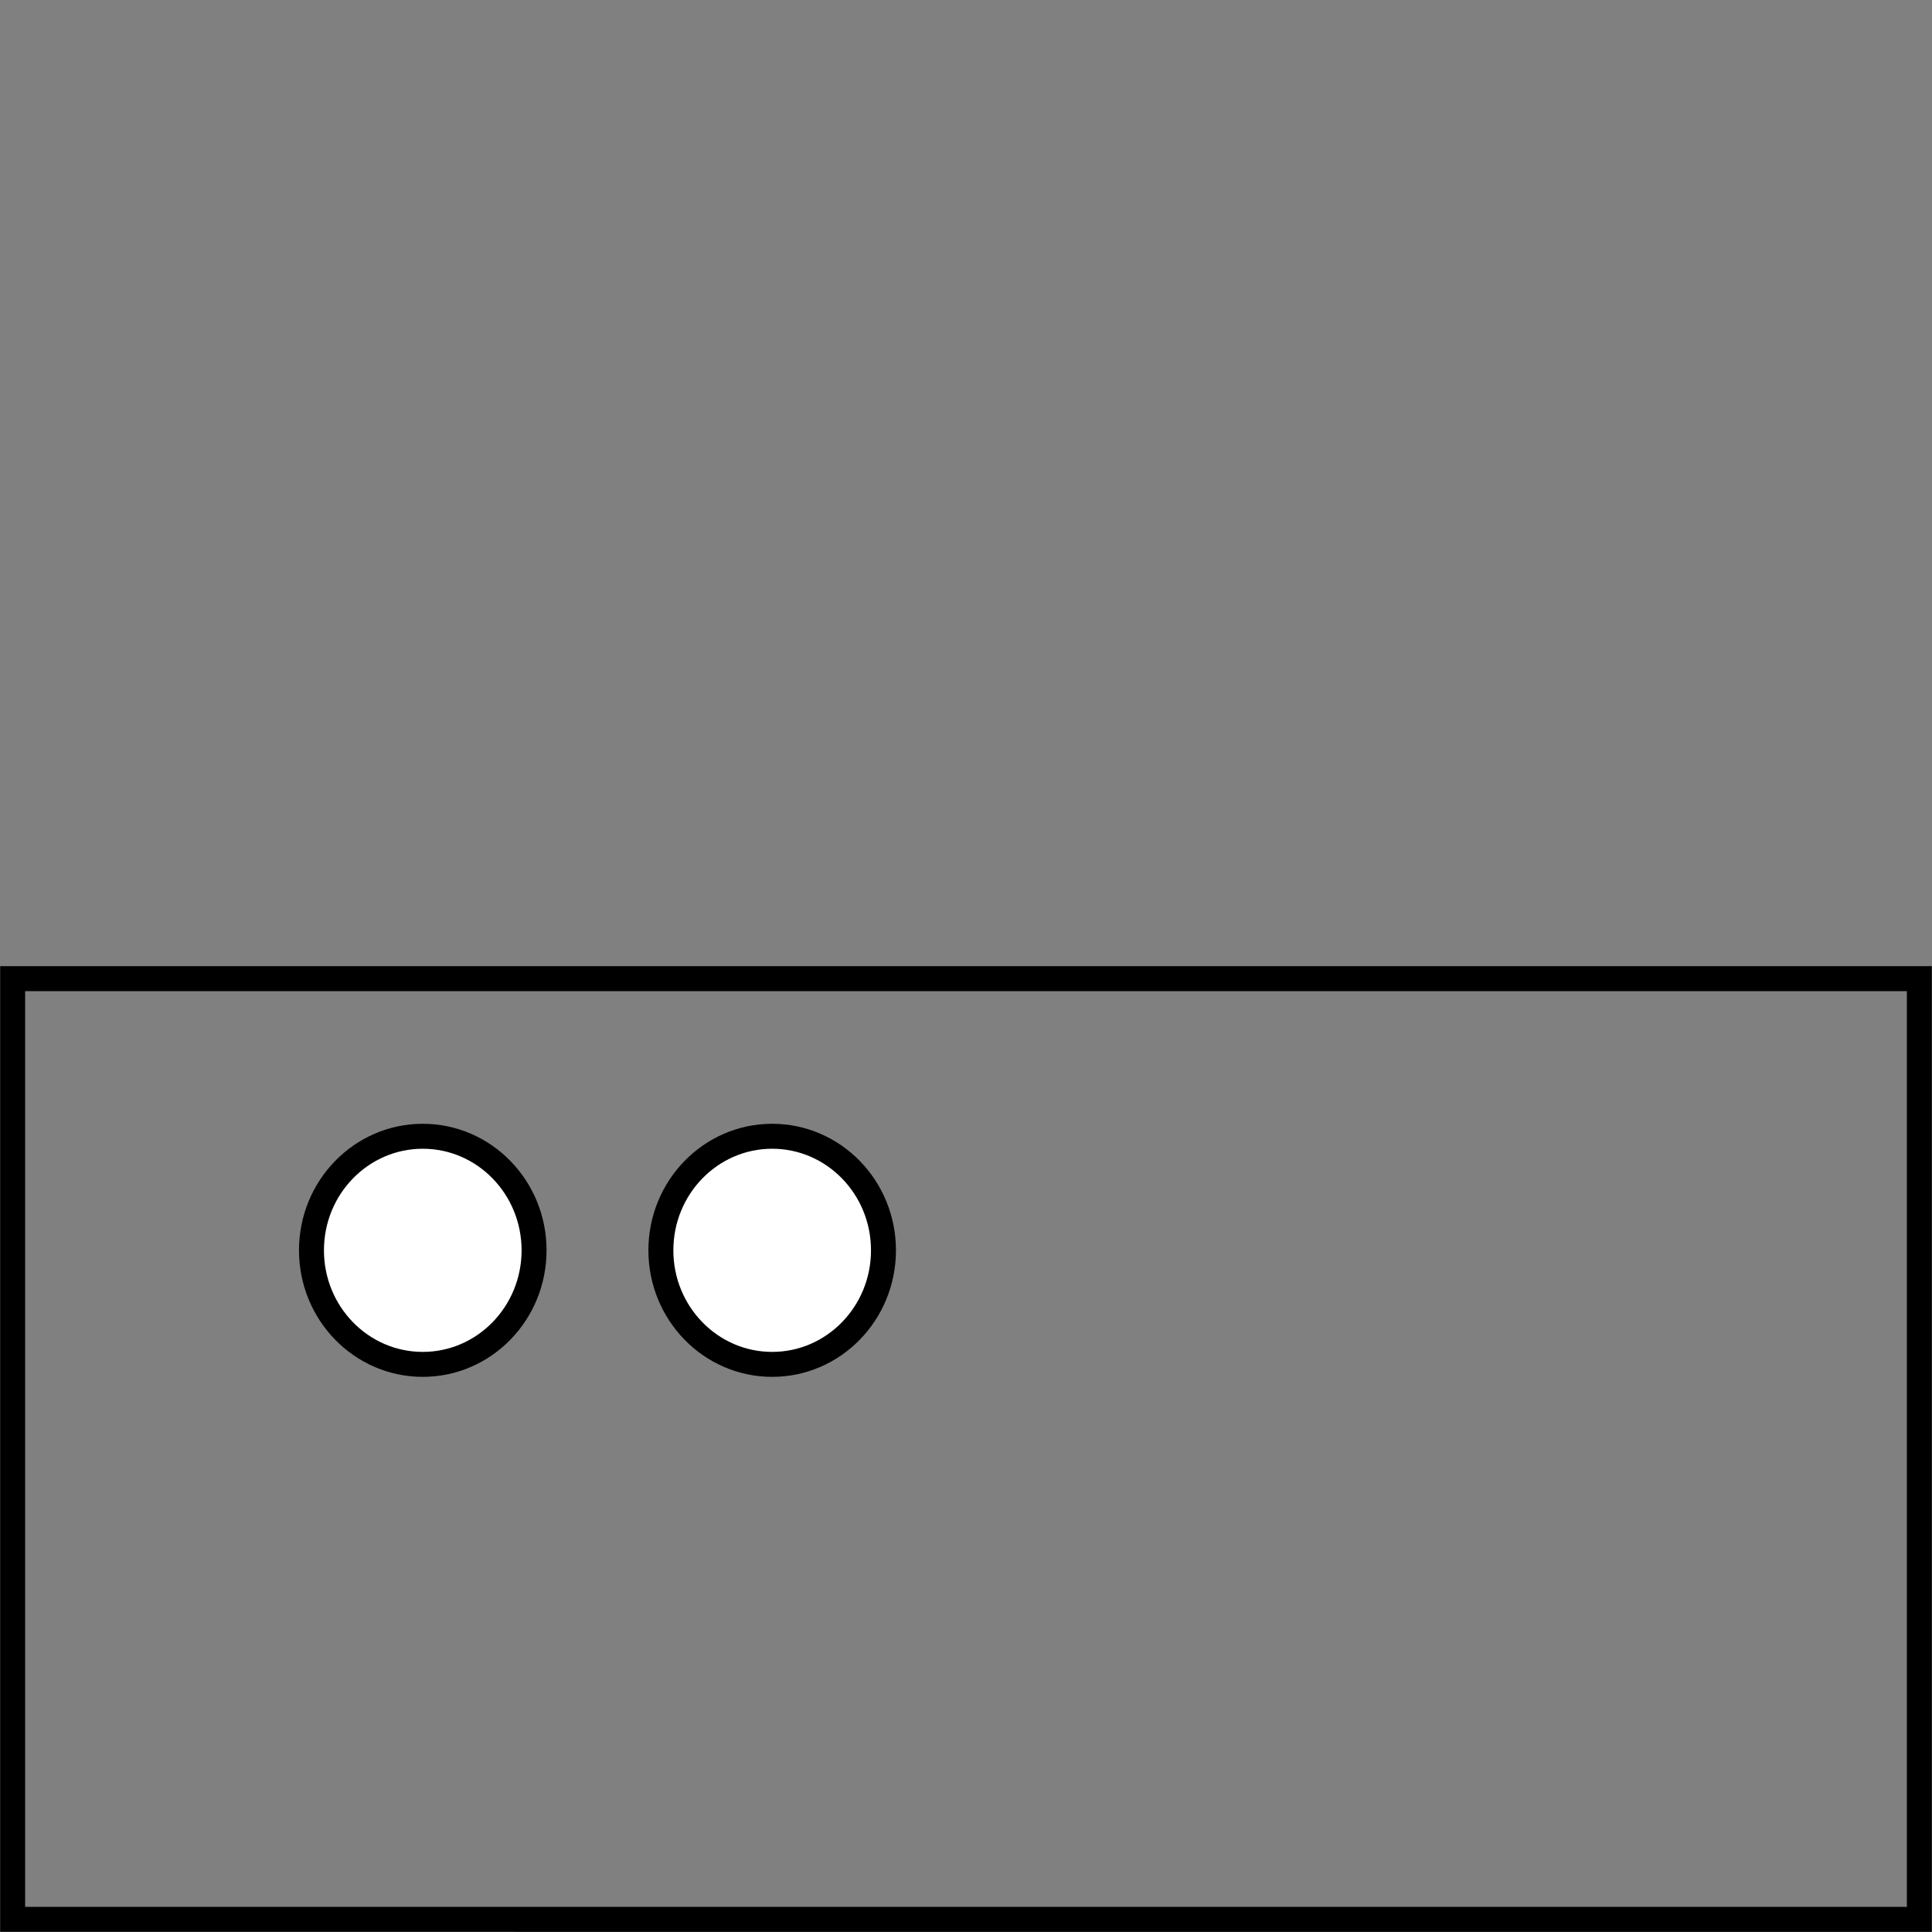 <?xml version="1.0" encoding="UTF-8" standalone="no"?>
<!-- Created with Inkscape (http://www.inkscape.org/) -->

<svg
   width="2048"
   height="2048"
   viewBox="0 0 541.867 541.867"
   version="1.1"
   id="svg1"
   inkscape:version="1.4 (e7c3feb100, 2024-10-09)"
   sodipodi:docname="rear-wall-interior-outline.svg"
   xmlns:inkscape="http://www.inkscape.org/namespaces/inkscape"
   xmlns:sodipodi="http://sodipodi.sourceforge.net/DTD/sodipodi-0.dtd"
   xmlns="http://www.w3.org/2000/svg"
   xmlns:svg="http://www.w3.org/2000/svg">
  <rect x="0" y="0" width="541.867" height="541.867" fill="#808080" stroke="none"/>
  <sodipodi:namedview
     id="namedview1"
     pagecolor="#ffffff"
     bordercolor="#000000"
     borderopacity="0.25"
     inkscape:showpageshadow="2"
     inkscape:pageopacity="0.0"
     inkscape:pagecheckerboard="0"
     inkscape:deskcolor="#d1d1d1"
     inkscape:document-units="mm"
     inkscape:zoom="0.4641354"
     inkscape:cx="1152.6809"
     inkscape:cy="1398.2989"
     inkscape:window-width="1920"
     inkscape:window-height="1011"
     inkscape:window-x="0"
     inkscape:window-y="0"
     inkscape:window-maximized="1"
     inkscape:current-layer="layer1"
     showgrid="false" />
  <defs
     id="defs1" />
  <g
     inkscape:label="Layer 1"
     inkscape:groupmode="layer"
     id="layer1">
    <path
       id="rect2"
       style="fill:none;fill-opacity:1;stroke:#000000;stroke-width:7"
       d="M 538.317,538.317 V 274.483 H 3.55 v 263.833 z"
       sodipodi:nodetypes="ccccc" />
    <ellipse
       style="fill:#ffffff;fill-opacity:1;stroke:#000000;stroke-width:7;stroke-dasharray:none"
       id="path1"
       cx="-216.572"
       cy="350.677"
       rx="31.215"
       ry="31.989"
       transform="scale(-1,1)" />
    <ellipse
       style="fill:#ffffff;fill-opacity:1;stroke:#000000;stroke-width:7;stroke-dasharray:none"
       id="path1-5"
       cx="-118.573"
       cy="350.677"
       rx="31.215"
       ry="31.989"
       transform="scale(-1,1)" />
  </g>
</svg>
